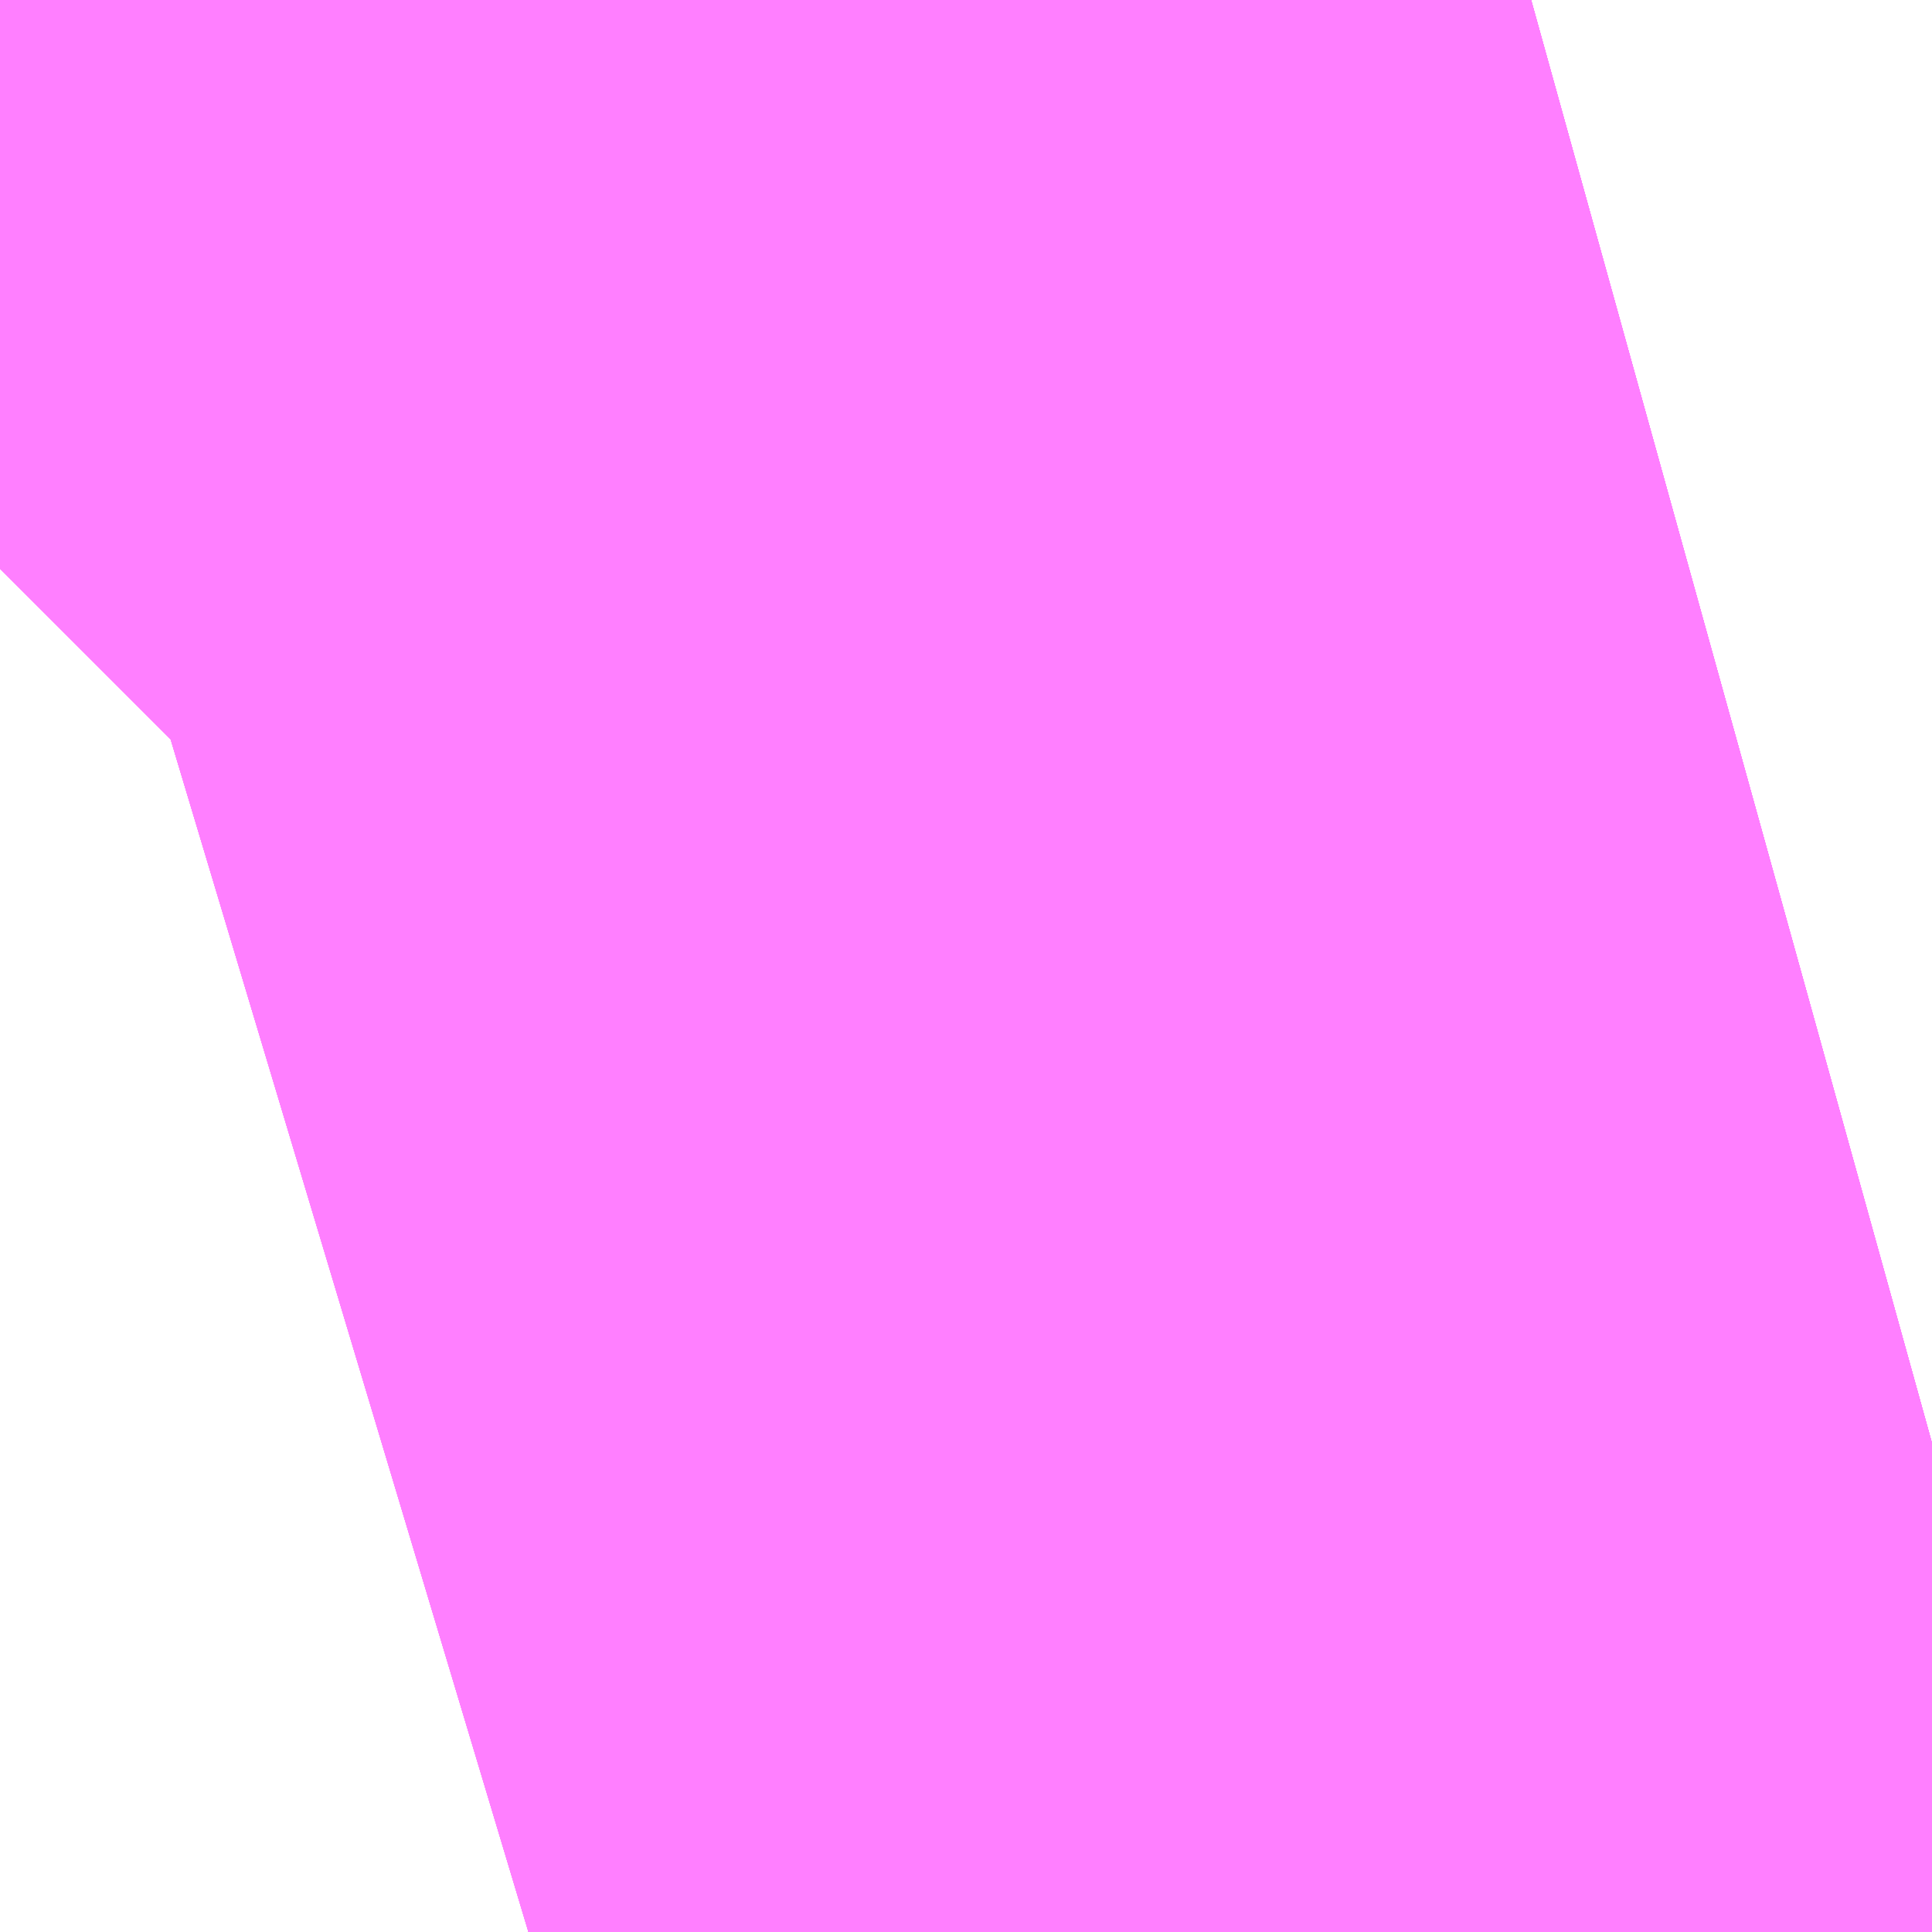<?xml version="1.0" encoding="UTF-8"?>
<svg  xmlns="http://www.w3.org/2000/svg" xmlns:xlink="http://www.w3.org/1999/xlink" xmlns:go="http://purl.org/svgmap/profile" property="N07_001,N07_002,N07_003,N07_004,N07_005,N07_006,N07_007" viewBox="13981.407 -3564.514 0.034 0.034" go:dataArea="13981.407165527344 -3564.51416015625 0.034332275390625 0.034332275390625" >
<globalCoordinateSystem srsName="http://purl.org/crs/84" transform="matrix(100.0,0.0,0.0,-100.0,0.0,0.0)" />
<defs>
 <g id="p0" >
  <circle cx="0.0" cy="0.0" r="3" stroke="green" stroke-width="0.75" vector-effect="non-scaling-stroke" />
 </g>
</defs>
<g fill="none" fill-rule="evenodd" stroke="#FF00FF" stroke-width="0.75" opacity="0.5" vector-effect="non-scaling-stroke" stroke-linejoin="bevel" >
<path content="1,JRバス関東（株）,はさき号,4.0,4.0,4.0," xlink:title="1" d="M13981.442,-3564.485L13981.433,-3564.482L13981.431,-3564.482L13981.43,-3564.481L13981.428,-3564.481L13981.424,-3564.48"/>
<path content="1,JRバス関東（株）,ドリーム高松号/松山号/徳島号/高知号,4.0,4.0,4.0," xlink:title="1" d="M13981.442,-3564.485L13981.433,-3564.482L13981.431,-3564.482L13981.43,-3564.481L13981.428,-3564.481L13981.424,-3564.48"/>
<path content="1,JRバス関東（株）,新宿～東京ディズニーリゾート,4.0,4.0,4.0," xlink:title="1" d="M13981.442,-3564.485L13981.433,-3564.482L13981.431,-3564.482L13981.43,-3564.481L13981.428,-3564.481L13981.424,-3564.48"/>
<path content="1,JRバス関東（株）,東京～富里・多古・八日市場駅・匝瑳市役所,9.0,9.0,9.0," xlink:title="1" d="M13981.424,-3564.48L13981.428,-3564.481L13981.43,-3564.481L13981.431,-3564.482L13981.433,-3564.482L13981.442,-3564.485"/>
<path content="1,JRバス関東（株）,東京～水郷潮来・鹿島神宮,29.0,9.0,29.0," xlink:title="1" d="M13981.424,-3564.48L13981.428,-3564.481L13981.43,-3564.481L13981.431,-3564.482L13981.433,-3564.482L13981.442,-3564.485"/>
<path content="1,JR四国バス（株）,ドリーム徳島号　阿南・徳島⇔新宿・東京・新木場,1.0,1.0,1.0," xlink:title="1" d="M13981.417,-3564.514L13981.407,-3564.511"/>
<path content="1,JR四国バス（株）,ドリーム高松・松山号　松山・高松⇔東京・東京ディズニーランド,1.0,1.0,1.0," xlink:title="1" d="M13981.442,-3564.485L13981.424,-3564.48"/>
<path content="1,JR四国バス（株）,ドリーム高松号　観音寺・高松⇔新宿・東京・新木場,1.0,1.0,1.0," xlink:title="1" d="M13981.417,-3564.514L13981.407,-3564.511"/>
<path content="1,JR四国バス（株）,ドリーム高知号　高知・徳島⇔東京・新木場,1.0,1.0,1.0," xlink:title="1" d="M13981.417,-3564.514L13981.407,-3564.511"/>
<path content="1,JR東海バス（株）,ファンタジア号,1.0,1.0,1.0," xlink:title="1" d="M13981.424,-3564.48L13981.442,-3564.485"/>
<path content="1,しずてつジャストライン（株）,静岡成田空港線,1.0,1.0,1.0," xlink:title="1" d="M13981.424,-3564.48L13981.442,-3564.485"/>
<path content="1,ちばシティバス（株）,羽田空港～幕張新都心・稲毛海岸駅・千葉中央駅,6.5,6.5,6.5," xlink:title="1" d="M13981.424,-3564.48L13981.428,-3564.481L13981.43,-3564.481L13981.431,-3564.482L13981.433,-3564.482L13981.442,-3564.485"/>
<path content="1,ちばフラワーバス（株）,シーサイドライナー,19.0,18.0,18.0," xlink:title="1" d="M13981.442,-3564.485L13981.433,-3564.482L13981.431,-3564.482L13981.43,-3564.481L13981.428,-3564.481L13981.424,-3564.48"/>
<path content="1,エムケイ（株）,MKナイトシャトル　京都・大阪⇔東京便,1.0,1.0,1.0," xlink:title="1" d="M13981.442,-3564.485L13981.424,-3564.48"/>
<path content="1,一畑バス（株）,東京～松江・出雲線,1.0,1.0,1.0," xlink:title="1" d="M13981.424,-3564.48L13981.442,-3564.485"/>
<path content="1,京成バス（株）,ファンタジアなごや号,0.5,0.5,0.5," xlink:title="1" d="M13981.424,-3564.48L13981.428,-3564.481L13981.43,-3564.481L13981.431,-3564.482L13981.433,-3564.482L13981.442,-3564.485"/>
<path content="1,京成バス（株）,千葉北IC周辺地区～東京駅・潮見駅,10.5,8.0,8.0," xlink:title="1" d="M13981.424,-3564.48L13981.428,-3564.481L13981.43,-3564.481L13981.431,-3564.482L13981.433,-3564.482L13981.442,-3564.485"/>
<path content="1,京成バス（株）,奈良～上野・東京ディズニーリゾート,0.5,0.5,0.5," xlink:title="1" d="M13981.442,-3564.485L13981.433,-3564.482L13981.431,-3564.482L13981.43,-3564.481L13981.428,-3564.481L13981.424,-3564.48"/>
<path content="1,京成バス（株）,成田空港～さいたま新都心・大宮駅,3.5,3.5,3.5," xlink:title="1" d="M13981.442,-3564.485L13981.433,-3564.482L13981.431,-3564.482L13981.43,-3564.481L13981.428,-3564.481L13981.424,-3564.48"/>
<path content="1,京成バス（株）,成田空港～たまプラーザ駅・新百合ヶ丘駅,8.0,8.0,8.0," xlink:title="1" d="M13981.424,-3564.48L13981.428,-3564.481L13981.43,-3564.481L13981.431,-3564.482L13981.433,-3564.482L13981.442,-3564.485"/>
<path content="1,京成バス（株）,成田空港～中山駅・センター南駅,4.0,4.0,4.0," xlink:title="1" d="M13981.424,-3564.48L13981.428,-3564.481L13981.43,-3564.481L13981.431,-3564.482L13981.433,-3564.482L13981.442,-3564.485"/>
<path content="1,京成バス（株）,成田空港～吉祥寺駅,4.0,4.0,4.0," xlink:title="1" d="M13981.424,-3564.48L13981.428,-3564.481L13981.43,-3564.481L13981.431,-3564.482L13981.433,-3564.482L13981.442,-3564.485"/>
<path content="1,京成バス（株）,成田空港～和光市駅・大泉学園駅,2.5,2.5,2.5," xlink:title="1" d="M13981.424,-3564.48L13981.428,-3564.481L13981.43,-3564.481L13981.431,-3564.482L13981.433,-3564.482L13981.442,-3564.485"/>
<path content="1,京成バス（株）,成田空港～新富士駅・沼津駅,2.0,2.0,2.0," xlink:title="1" d="M13981.424,-3564.48L13981.428,-3564.481L13981.43,-3564.481L13981.431,-3564.482L13981.433,-3564.482L13981.442,-3564.485"/>
<path content="1,京成バス（株）,成田空港～本厚木駅・平塚（田村車庫）,3.5,3.5,3.5," xlink:title="1" d="M13981.424,-3564.48L13981.428,-3564.481L13981.43,-3564.481L13981.431,-3564.482L13981.433,-3564.482L13981.442,-3564.485"/>
<path content="1,京成バス（株）,成田空港～東所沢駅・所沢駅,4.0,4.0,4.0," xlink:title="1" d="M13981.442,-3564.485L13981.433,-3564.482L13981.431,-3564.482L13981.43,-3564.481L13981.428,-3564.481L13981.424,-3564.48"/>
<path content="1,京成バス（株）,成田空港～横浜シティ・エア・ターミナル・みなとみらい地区,9.5,9.5,9.5," xlink:title="1" d="M13981.424,-3564.48L13981.428,-3564.481L13981.43,-3564.481L13981.431,-3564.482L13981.433,-3564.482L13981.442,-3564.485"/>
<path content="1,京成バス（株）,成田空港～相模大野駅・町田駅・橋本駅,8.0,8.0,8.0," xlink:title="1" d="M13981.424,-3564.48L13981.428,-3564.481L13981.43,-3564.481L13981.431,-3564.482L13981.433,-3564.482L13981.442,-3564.485"/>
<path content="1,京成バス（株）,成田空港～藤沢駅・辻堂駅・茅ヶ崎駅,3.0,3.0,3.0," xlink:title="1" d="M13981.424,-3564.48L13981.428,-3564.481L13981.43,-3564.481L13981.431,-3564.482L13981.433,-3564.482L13981.442,-3564.485"/>
<path content="1,京成バス（株）,新橋駅・東京駅～千葉駅,1.0,0.0,0.0," xlink:title="1" d="M13981.442,-3564.485L13981.433,-3564.482L13981.431,-3564.482L13981.43,-3564.481L13981.428,-3564.481L13981.424,-3564.48"/>
<path content="1,京成バス（株）,新橋駅・東京駅～新浦安地区,2.0,0.0,0.0," xlink:title="1" d="M13981.424,-3564.48L13981.428,-3564.481L13981.43,-3564.481L13981.431,-3564.482L13981.433,-3564.482L13981.442,-3564.485"/>
<path content="1,京成バス（株）,新浦安地区・東京ディズニーリゾート～東京駅・秋葉原,9.5,5.0,5.0," xlink:title="1" d="M13981.442,-3564.485L13981.433,-3564.482L13981.431,-3564.482L13981.43,-3564.481L13981.428,-3564.481L13981.424,-3564.48"/>
<path content="1,京成バス（株）,東京ディズニーリゾート・舞浜リゾート～羽田空港,11.0,11.0,11.0," xlink:title="1" d="M13981.424,-3564.48L13981.428,-3564.481L13981.43,-3564.481L13981.431,-3564.482L13981.433,-3564.482L13981.442,-3564.485"/>
<path content="1,京成バス（株）,東京ディズニーリゾート～たまプラーザ駅,5.0,5.0,5.0," xlink:title="1" d="M13981.424,-3564.48L13981.428,-3564.481L13981.43,-3564.481L13981.431,-3564.482L13981.433,-3564.482L13981.442,-3564.485"/>
<path content="1,京成バス（株）,東京ディズニーリゾート～新宿駅新南口,3.0,3.0,3.0," xlink:title="1" d="M13981.442,-3564.485L13981.433,-3564.482L13981.431,-3564.482L13981.43,-3564.481L13981.428,-3564.481L13981.424,-3564.48"/>
<path content="1,京成バス（株）,東京ディズニーリゾート～横浜駅東口,13.0,13.0,13.0," xlink:title="1" d="M13981.424,-3564.48L13981.428,-3564.481L13981.43,-3564.481L13981.431,-3564.482L13981.433,-3564.482L13981.442,-3564.485"/>
<path content="1,京成バス（株）,東京ディズニーリゾート～蒲田駅・川崎駅,2.5,2.5,2.5," xlink:title="1" d="M13981.424,-3564.48L13981.428,-3564.481L13981.43,-3564.481L13981.431,-3564.482L13981.433,-3564.482L13981.442,-3564.485"/>
<path content="1,京成バス（株）,東京駅～鹿島セントラルホテル・鹿島神宮駅,28.0,30.0,30.0," xlink:title="1" d="M13981.424,-3564.48L13981.428,-3564.481L13981.43,-3564.481L13981.431,-3564.482L13981.433,-3564.482L13981.442,-3564.485"/>
<path content="1,京成バス（株）,東雲車庫・東京駅～千城台・八街・成東,8.0,6.5,6.5," xlink:title="1" d="M13981.442,-3564.485L13981.433,-3564.482L13981.431,-3564.482L13981.43,-3564.481L13981.428,-3564.481L13981.424,-3564.48"/>
<path content="1,京成バス（株）,東雲車庫・東京～志津・臼井・ユーカリが丘,3.0,2.5,2.5," xlink:title="1" d="M13981.424,-3564.48L13981.428,-3564.481L13981.43,-3564.481L13981.431,-3564.482L13981.433,-3564.482L13981.442,-3564.485"/>
<path content="1,京成バス（株）,津田沼・西船橋・新浦安～富士急ハイランド・河口湖線,0.4,0.4,0.4," xlink:title="1" d="M13981.424,-3564.48L13981.428,-3564.481L13981.43,-3564.481L13981.431,-3564.482L13981.433,-3564.482L13981.442,-3564.485"/>
<path content="1,京成バス（株）,浜松町・東京駅～銚子・犬吠崎京成ホテル,10.0,11.0,11.0," xlink:title="1" d="M13981.424,-3564.48L13981.428,-3564.481L13981.43,-3564.481L13981.431,-3564.482L13981.433,-3564.482L13981.442,-3564.485"/>
<path content="1,京成バス（株）,白子・茂原駅・大網駅・～東京駅・潮見駅,2.5,2.5,2.5," xlink:title="1" d="M13981.442,-3564.485L13981.433,-3564.482L13981.431,-3564.482L13981.43,-3564.481L13981.428,-3564.481L13981.424,-3564.48"/>
<path content="1,京成バス（株）,神戸・大阪～東京ディズニーリゾート・海浜幕張・千葉中央駅,0.5,0.5,0.5," xlink:title="1" d="M13981.442,-3564.485L13981.433,-3564.482L13981.431,-3564.482L13981.43,-3564.481L13981.428,-3564.481L13981.424,-3564.48"/>
<path content="1,京成バス（株）,羽田空港～市川駅・富浜（妙典駅）・行徳駅,5.5,5.5,5.5," xlink:title="1" d="M13981.424,-3564.48L13981.428,-3564.481L13981.43,-3564.481L13981.431,-3564.482L13981.433,-3564.482L13981.442,-3564.485"/>
<path content="1,京成バス（株）,羽田空港～幕張新都心・稲毛海岸駅・千葉中央駅,7.5,7.5,7.5," xlink:title="1" d="M13981.424,-3564.48L13981.428,-3564.481L13981.43,-3564.481L13981.431,-3564.482L13981.433,-3564.482L13981.442,-3564.485"/>
<path content="1,京成バス（株）,羽田空港～津田沼駅,12.0,12.0,12.0," xlink:title="1" d="M13981.424,-3564.48L13981.428,-3564.481L13981.43,-3564.481L13981.431,-3564.482L13981.433,-3564.482L13981.442,-3564.485"/>
<path content="1,京成バス（株）,羽田空港～葛西駅・一之江駅・小岩駅,23.0,23.0,23.0," xlink:title="1" d="M13981.424,-3564.48L13981.428,-3564.481L13981.43,-3564.481L13981.431,-3564.482L13981.433,-3564.482L13981.442,-3564.485"/>
<path content="1,京成バス（株）,羽田空港～西船橋駅・船橋駅,7.5,7.5,7.5," xlink:title="1" d="M13981.424,-3564.48L13981.428,-3564.481L13981.43,-3564.481L13981.431,-3564.482L13981.433,-3564.482L13981.442,-3564.485"/>
<path content="1,京浜急行バス（株）,川崎駅・蒲田駅～東京ディズニーリゾート（TDR）線,2.5,2.5,2.5," xlink:title="1" d="M13981.424,-3564.48L13981.428,-3564.481L13981.43,-3564.481L13981.431,-3564.482L13981.433,-3564.482L13981.442,-3564.485"/>
<path content="1,京浜急行バス（株）,幕張新都心・千葉中央駅～羽田空港線,14.0,14.0,14.0," xlink:title="1" d="M13981.424,-3564.48L13981.428,-3564.481L13981.43,-3564.481L13981.431,-3564.482L13981.433,-3564.482L13981.442,-3564.485"/>
<path content="1,京浜急行バス（株）,新横浜駅（ホテルアソシア新横浜）・新横浜プリンスホテル～成田空港線,10.0,10.0,10.0," xlink:title="1" d="M13981.424,-3564.48L13981.428,-3564.481L13981.43,-3564.481L13981.431,-3564.482L13981.433,-3564.482L13981.442,-3564.485"/>
<path content="1,京浜急行バス（株）,東京ディズニーリゾート（TDR）～羽田空港線,11.0,11.0,11.0," xlink:title="1" d="M13981.424,-3564.48L13981.428,-3564.481L13981.43,-3564.481L13981.431,-3564.482L13981.433,-3564.482L13981.442,-3564.485"/>
<path content="1,京浜急行バス（株）,柏駅～羽田空港線,4.5,4.5,4.5," xlink:title="1" d="M13981.424,-3564.48L13981.428,-3564.481L13981.43,-3564.481L13981.431,-3564.482L13981.433,-3564.482L13981.442,-3564.485"/>
<path content="1,京浜急行バス（株）,横浜駅（YCAT）～成田空港線,24.0,24.0,24.0," xlink:title="1" d="M13981.424,-3564.48L13981.428,-3564.481L13981.43,-3564.481L13981.431,-3564.482L13981.433,-3564.482L13981.442,-3564.485"/>
<path content="1,京浜急行バス（株）,横浜駅（東口バスターミナル）～東京ディズニーリゾート線,13.0,13.0,13.0," xlink:title="1" d="M13981.424,-3564.48L13981.428,-3564.481L13981.43,-3564.481L13981.431,-3564.482L13981.433,-3564.482L13981.442,-3564.485"/>
<path content="1,京浜急行バス（株）,水戸駅・日立駅～羽田空港線,1.0,1.0,1.0," xlink:title="1" d="M13981.424,-3564.48L13981.428,-3564.481L13981.43,-3564.481L13981.431,-3564.482L13981.433,-3564.482L13981.442,-3564.485"/>
<path content="1,京浜急行バス（株）,草加駅・新越谷駅～羽田空港線,8.0,8.0,8.0," xlink:title="1" d="M13981.424,-3564.48L13981.428,-3564.481L13981.43,-3564.481L13981.431,-3564.482L13981.433,-3564.482L13981.442,-3564.485"/>
<path content="1,京浜急行バス（株）,西船橋駅・船橋駅～羽田空港線,7.5,7.5,7.5," xlink:title="1" d="M13981.424,-3564.48L13981.428,-3564.481L13981.43,-3564.481L13981.431,-3564.482L13981.433,-3564.482L13981.442,-3564.485"/>
<path content="1,京浜急行バス（株）,鹿島神宮駅～羽田空港線,3.0,3.0,3.0," xlink:title="1" d="M13981.424,-3564.48L13981.428,-3564.481L13981.43,-3564.481L13981.431,-3564.482L13981.433,-3564.482L13981.442,-3564.485"/>
<path content="1,京王バス南（株）,成田空港～南大沢線,4.0,4.0,4.0," xlink:title="1" d="M13981.424,-3564.48L13981.428,-3564.481L13981.43,-3564.481L13981.431,-3564.482L13981.433,-3564.482L13981.442,-3564.485"/>
<path content="1,京王バス南（株）,成田空港～調布駅北口線,4.0,4.0,4.0," xlink:title="1" d="M13981.424,-3564.48L13981.428,-3564.481L13981.43,-3564.481L13981.431,-3564.482L13981.433,-3564.482L13981.442,-3564.485"/>
<path content="1,京福バス（株）,東京線,3.0,3.0,3.0," xlink:title="1" d="M13981.417,-3564.514L13981.407,-3564.511"/>
<path content="1,千葉交通,ONライナー,4.0,4.0,4.0," xlink:title="1" d="M13981.424,-3564.48L13981.428,-3564.481L13981.43,-3564.481L13981.431,-3564.482L13981.433,-3564.482L13981.442,-3564.485"/>
<path content="1,千葉交通,アザレア号,7.0,7.0,7.0," xlink:title="1" d="M13981.424,-3564.48L13981.428,-3564.481L13981.43,-3564.481L13981.431,-3564.482L13981.433,-3564.482L13981.442,-3564.485"/>
<path content="1,千葉交通,八日市場～東京線,7.0,7.0,7.0," xlink:title="1" d="M13981.424,-3564.48L13981.428,-3564.481L13981.43,-3564.481L13981.431,-3564.482L13981.433,-3564.482L13981.442,-3564.485"/>
<path content="1,千葉交通,大阪なんば・京都駅～成田・銚子線,1.0,1.0,1.0," xlink:title="1" d="M13981.424,-3564.48L13981.428,-3564.481L13981.43,-3564.481L13981.431,-3564.482L13981.433,-3564.482L13981.442,-3564.485"/>
<path content="1,千葉交通,成田・佐倉～東京駅・浜松町線,0.0,0.5,0.5," xlink:title="1" d="M13981.442,-3564.485L13981.433,-3564.482L13981.431,-3564.482L13981.43,-3564.481L13981.428,-3564.481L13981.424,-3564.48"/>
<path content="1,千葉交通,竜王・甲府・石和・一宮・勝沼～成田空港,3.0,3.0,3.0," xlink:title="1" d="M13981.424,-3564.48L13981.428,-3564.481L13981.43,-3564.481L13981.431,-3564.482L13981.433,-3564.482L13981.442,-3564.485"/>
<path content="1,千葉交通,銚子～東京駅・浜松町線,32.0,31.0,31.0," xlink:title="1" d="M13981.442,-3564.485L13981.433,-3564.482L13981.431,-3564.482L13981.43,-3564.481L13981.428,-3564.481L13981.424,-3564.48"/>
<path content="1,千葉内陸バス,東京線　み春野ルート,0.5,0.0,0.0," xlink:title="1" d="M13981.424,-3564.48L13981.428,-3564.481L13981.43,-3564.481L13981.431,-3564.482L13981.433,-3564.482L13981.442,-3564.485"/>
<path content="1,千葉内陸バス,東京線　国立民俗博物館・川村記念美術館ルート,1.0,1.0,1.0," xlink:title="1" d="M13981.424,-3564.48L13981.428,-3564.481L13981.43,-3564.481L13981.431,-3564.482L13981.433,-3564.482L13981.442,-3564.485"/>
<path content="1,千葉内陸バス,東京線　臼井・千代田ルート,2.5,2.5,2.5," xlink:title="1" d="M13981.424,-3564.48L13981.428,-3564.481L13981.43,-3564.481L13981.431,-3564.482L13981.433,-3564.482L13981.442,-3564.485"/>
<path content="1,千葉内陸バス,羽田線,6.0,6.0,6.0," xlink:title="1" d="M13981.424,-3564.48L13981.428,-3564.481L13981.43,-3564.481L13981.431,-3564.482L13981.433,-3564.482L13981.442,-3564.485"/>
<path content="1,南海バス（株）,和歌山・和泉中央・堺東⇔新宿・東京,1.0,1.0,1.0," xlink:title="1" d="M13981.417,-3564.514L13981.407,-3564.511"/>
<path content="1,和歌山バス（株）,サウスウエーブ号和歌山・堺⇔横浜・上野・東京ディズニーリゾート・海浜幕張,1.0,1.0,1.0," xlink:title="1" d="M13981.424,-3564.48L13981.442,-3564.485"/>
<path content="1,国際十王交通（株）,成田空港線,2.0,2.0,2.0," xlink:title="1" d="M13981.442,-3564.485L13981.433,-3564.482L13981.431,-3564.482L13981.43,-3564.481L13981.428,-3564.481L13981.424,-3564.48"/>
<path content="1,富士急湘南バス（株）,小田原～成田空港線,3.0,3.0,3.0," xlink:title="1" d="M13981.442,-3564.485L13981.433,-3564.482L13981.431,-3564.482L13981.43,-3564.481L13981.428,-3564.481L13981.424,-3564.48"/>
<path content="1,富士急行（株）,小田原～成田空港線,3.0,3.0,3.0," xlink:title="1" d="M13981.424,-3564.48L13981.428,-3564.481L13981.43,-3564.481L13981.431,-3564.482L13981.433,-3564.482L13981.442,-3564.485"/>
<path content="1,富士急行（株）,新富士・沼津・御殿場～成田空港線,2.0,2.0,2.0," xlink:title="1" d="M13981.424,-3564.48L13981.428,-3564.481L13981.43,-3564.481L13981.431,-3564.482L13981.433,-3564.482L13981.442,-3564.485"/>
<path content="1,富士急行（株）,河口湖～津田沼・西船橋・新浦安線,0.3,0.3,0.3," xlink:title="1" d="M13981.424,-3564.48L13981.428,-3564.481L13981.43,-3564.481L13981.431,-3564.482L13981.433,-3564.482L13981.442,-3564.485"/>
<path content="1,富士急静岡バス（株）,新富士・沼津・御殿場～成田空港線,2.0,2.0,2.0," xlink:title="1" d="M13981.424,-3564.48L13981.442,-3564.485"/>
<path content="1,小湊鉄道,五井～新宿,7.0,7.0,7.0," xlink:title="1" d="M13981.442,-3564.485L13981.433,-3564.482L13981.431,-3564.482L13981.43,-3564.481L13981.428,-3564.481L13981.424,-3564.48"/>
<path content="1,小湊鉄道,白子・茂原～東京線,6.0,6.0,6.0," xlink:title="1" d="M13981.442,-3564.485L13981.433,-3564.482L13981.431,-3564.482L13981.43,-3564.481L13981.428,-3564.481L13981.424,-3564.48"/>
<path content="1,小田急バス（株）,吉祥寺駅～成田空港線,3.5,3.5,3.5," xlink:title="1" d="M13981.424,-3564.48L13981.428,-3564.481L13981.43,-3564.481L13981.431,-3564.482L13981.433,-3564.482L13981.442,-3564.485"/>
<path content="1,小田急バス（株）,新宿～五井線,3.5,3.0,3.0," xlink:title="1" d="M13981.442,-3564.485L13981.433,-3564.482L13981.431,-3564.482L13981.43,-3564.481L13981.428,-3564.481L13981.424,-3564.48"/>
<path content="1,小田急バス（株）,新百合ヶ丘駅～たまプラーザ駅～成田空港線,8.0,8.0,8.0," xlink:title="1" d="M13981.424,-3564.48L13981.428,-3564.481L13981.43,-3564.481L13981.431,-3564.482L13981.433,-3564.482L13981.442,-3564.485"/>
<path content="1,山梨交通（株）,竜王・甲府～成田空港線,3.0,3.0,3.0," xlink:title="1" d="M13981.424,-3564.48L13981.428,-3564.481L13981.43,-3564.481L13981.431,-3564.482L13981.433,-3564.482L13981.442,-3564.485"/>
<path content="1,川崎鶴見臨港バス,新横浜成田空港線,10.0,10.0,10.0," xlink:title="1" d="M13981.424,-3564.48L13981.428,-3564.481L13981.43,-3564.481L13981.431,-3564.482L13981.433,-3564.482L13981.442,-3564.485"/>
<path content="1,川越観光自動車,高速バス成田線,4.0,4.0,4.0," xlink:title="1" d="M13981.442,-3564.485L13981.433,-3564.482L13981.431,-3564.482L13981.43,-3564.481L13981.428,-3564.481L13981.424,-3564.48"/>
<path content="1,成田空港交通,和歌山線,1.0,1.0,1.0," xlink:title="1" d="M13981.442,-3564.485L13981.433,-3564.482L13981.431,-3564.482L13981.43,-3564.481L13981.428,-3564.481L13981.424,-3564.48"/>
<path content="1,成田空港交通,立川線,3.0,3.0,3.0," xlink:title="1" d="M13981.424,-3564.48L13981.428,-3564.481L13981.43,-3564.481L13981.431,-3564.482L13981.433,-3564.482L13981.442,-3564.485"/>
<path content="1,日立電鉄交通サービス（株）,日立駅中央口～羽田国際線ターミナル,2.0,2.0,2.0," xlink:title="1" d="M13981.424,-3564.48L13981.428,-3564.481L13981.43,-3564.481L13981.431,-3564.482L13981.433,-3564.482L13981.442,-3564.485"/>
<path content="1,東京ベイシティ交通,秋葉原・東京駅～東京ディズニーリゾート・新浦安線,9.5,5.0,5.0," xlink:title="1" d="M13981.442,-3564.485L13981.433,-3564.482L13981.431,-3564.482L13981.43,-3564.481L13981.428,-3564.481L13981.424,-3564.48"/>
<path content="1,東京ベイシティ交通,羽田空港～新浦安地区線,8.5,8.5,8.5," xlink:title="1" d="M13981.424,-3564.48L13981.428,-3564.481L13981.43,-3564.481L13981.431,-3564.482L13981.433,-3564.482L13981.442,-3564.485"/>
<path content="1,東京ベイシティ交通,羽田空港～東京ディズニーリゾート線,11.0,11.0,11.0," xlink:title="1" d="M13981.424,-3564.48L13981.428,-3564.481L13981.43,-3564.481L13981.431,-3564.482L13981.433,-3564.482L13981.442,-3564.485"/>
<path content="1,東京空港交通（株）,JR津田沼駅・京成津田沼駅～羽田空港線,10.5,10.5,10.5," xlink:title="1" d="M13981.424,-3564.48L13981.428,-3564.481L13981.43,-3564.481L13981.431,-3564.482L13981.433,-3564.482L13981.442,-3564.485"/>
<path content="1,東京空港交通（株）,ふじみ野・新座・志木・朝霞台エリア～成田空港線,3.0,3.0,3.0," xlink:title="1" d="M13981.424,-3564.48L13981.428,-3564.481L13981.43,-3564.481L13981.431,-3564.482L13981.433,-3564.482L13981.442,-3564.485"/>
<path content="1,東京空港交通（株）,みなとみらいエリア～成田空港線,4.0,4.0,4.0," xlink:title="1" d="M13981.424,-3564.48L13981.428,-3564.481L13981.43,-3564.481L13981.431,-3564.482L13981.433,-3564.482L13981.442,-3564.485"/>
<path content="1,東京空港交通（株）,亀有駅・小岩駅・一之江駅・葛西駅～羽田空港線,22.0,22.0,22.0," xlink:title="1" d="M13981.442,-3564.485L13981.433,-3564.482L13981.431,-3564.482L13981.43,-3564.481L13981.428,-3564.481L13981.424,-3564.48"/>
<path content="1,東京空港交通（株）,八王子エリア～成田空港線,3.5,3.5,3.5," xlink:title="1" d="M13981.424,-3564.48L13981.428,-3564.481L13981.43,-3564.481L13981.431,-3564.482L13981.433,-3564.482L13981.442,-3564.485"/>
<path content="1,東京空港交通（株）,六本木エリア～成田空港線,14.5,14.5,14.5," xlink:title="1" d="M13981.424,-3564.48L13981.428,-3564.481L13981.43,-3564.481L13981.431,-3564.482L13981.433,-3564.482L13981.442,-3564.485"/>
<path content="1,東京空港交通（株）,千葉エリア～羽田空港線,13.0,13.0,13.0," xlink:title="1" d="M13981.424,-3564.48L13981.428,-3564.481L13981.43,-3564.481L13981.431,-3564.482L13981.433,-3564.482L13981.442,-3564.485"/>
<path content="1,東京空港交通（株）,南大沢駅・京王多摩センター駅・聖蹟桜ヶ丘駅～成田空港線,4.0,4.0,4.0," xlink:title="1" d="M13981.424,-3564.48L13981.428,-3564.481L13981.43,-3564.481L13981.431,-3564.482L13981.433,-3564.482L13981.442,-3564.485"/>
<path content="1,東京空港交通（株）,吉祥寺駅～成田空港線,2.0,2.0,2.0," xlink:title="1" d="M13981.424,-3564.48L13981.428,-3564.481L13981.43,-3564.481L13981.431,-3564.482L13981.433,-3564.482L13981.442,-3564.485"/>
<path content="1,東京空港交通（株）,四街道・稲毛エリア～羽田空港線,6.0,6.0,6.0," xlink:title="1" d="M13981.424,-3564.48L13981.428,-3564.481L13981.43,-3564.481L13981.431,-3564.482L13981.433,-3564.482L13981.442,-3564.485"/>
<path content="1,東京空港交通（株）,大網・千葉市東南部エリア～羽田空港線,6.5,6.5,6.5," xlink:title="1" d="M13981.424,-3564.48L13981.428,-3564.481L13981.43,-3564.481L13981.431,-3564.482L13981.433,-3564.482L13981.442,-3564.485"/>
<path content="1,東京空港交通（株）,市川・行徳エリア～羽田空港線,4.0,4.0,4.0," xlink:title="1" d="M13981.424,-3564.48L13981.428,-3564.481L13981.43,-3564.481L13981.431,-3564.482L13981.433,-3564.482L13981.442,-3564.485"/>
<path content="1,東京空港交通（株）,恵比寿・品川エリア～成田空港線,41.0,41.0,41.0," xlink:title="1" d="M13981.424,-3564.48L13981.428,-3564.481L13981.43,-3564.481L13981.431,-3564.482L13981.433,-3564.482L13981.442,-3564.485"/>
<path content="1,東京空港交通（株）,新宿エリア～成田空港線,49.0,49.0,49.0," xlink:title="1" d="M13981.442,-3564.485L13981.433,-3564.482L13981.431,-3564.482L13981.43,-3564.481L13981.428,-3564.481L13981.424,-3564.48"/>
<path content="1,東京空港交通（株）,新宿駅西口～　新浦安・行徳・千葉地区,1.0,1.0,1.0," xlink:title="1" d="M13981.442,-3564.485L13981.433,-3564.482L13981.431,-3564.482L13981.43,-3564.481L13981.428,-3564.481L13981.424,-3564.48"/>
<path content="1,東京空港交通（株）,新横浜エリア～成田空港線,5.0,5.0,5.0," xlink:title="1" d="M13981.424,-3564.48L13981.428,-3564.481L13981.43,-3564.481L13981.431,-3564.482L13981.433,-3564.482L13981.442,-3564.485"/>
<path content="1,東京空港交通（株）,新浦安エリア～羽田空港線,8.0,8.0,8.0," xlink:title="1" d="M13981.424,-3564.48L13981.428,-3564.481L13981.43,-3564.481L13981.431,-3564.482L13981.433,-3564.482L13981.442,-3564.485"/>
<path content="1,東京空港交通（株）,日比谷エリア～成田空港線,14.5,14.5,14.5," xlink:title="1" d="M13981.424,-3564.48L13981.428,-3564.481L13981.43,-3564.481L13981.431,-3564.482L13981.433,-3564.482L13981.442,-3564.485"/>
<path content="1,東京空港交通（株）,日立・水戸エリア～羽田空港線,1.0,1.0,1.0," xlink:title="1" d="M13981.424,-3564.48L13981.428,-3564.481L13981.43,-3564.481L13981.431,-3564.482L13981.433,-3564.482L13981.442,-3564.485"/>
<path content="1,東京空港交通（株）,東京シティ・エアターミナル～成田空港,69.5,69.5,69.5," xlink:title="1" d="M13981.442,-3564.485L13981.433,-3564.482L13981.431,-3564.482L13981.43,-3564.481L13981.428,-3564.481L13981.424,-3564.48"/>
<path content="1,東京空港交通（株）,東京ディズニーリゾートエリア～羽田空港線,19.0,19.0,19.0," xlink:title="1" d="M13981.424,-3564.48L13981.428,-3564.481L13981.43,-3564.481L13981.431,-3564.482L13981.433,-3564.482L13981.442,-3564.485"/>
<path content="1,東京空港交通（株）,東京駅・日本橋エリア～成田空港線,30.0,30.0,30.0," xlink:title="1" d="M13981.424,-3564.48L13981.428,-3564.481L13981.43,-3564.481L13981.431,-3564.482L13981.433,-3564.482L13981.442,-3564.485"/>
<path content="1,東京空港交通（株）,横浜シティエアターミナル～成田空港線,24.0,24.0,24.0," xlink:title="1" d="M13981.424,-3564.48L13981.428,-3564.481L13981.43,-3564.481L13981.431,-3564.482L13981.433,-3564.482L13981.442,-3564.485"/>
<path content="1,東京空港交通（株）,池袋エリア～成田空港線,15.0,15.0,15.0," xlink:title="1" d="M13981.424,-3564.48L13981.428,-3564.481L13981.43,-3564.481L13981.431,-3564.482L13981.433,-3564.482L13981.442,-3564.485"/>
<path content="1,東京空港交通（株）,深谷駅・籠原駅・熊谷駅・森林公園駅～成田空港線,1.0,1.0,1.0," xlink:title="1" d="M13981.424,-3564.48L13981.428,-3564.481L13981.43,-3564.481L13981.431,-3564.482L13981.433,-3564.482L13981.442,-3564.485"/>
<path content="1,東京空港交通（株）,渋谷エリア～成田空港線,11.0,11.0,11.0," xlink:title="1" d="M13981.442,-3564.485L13981.433,-3564.482L13981.431,-3564.482L13981.43,-3564.481L13981.428,-3564.481L13981.424,-3564.48"/>
<path content="1,東京空港交通（株）,目白・九段・後楽園エリア～成田空港線,8.5,8.5,8.5," xlink:title="1" d="M13981.424,-3564.48L13981.428,-3564.481L13981.43,-3564.481L13981.431,-3564.482L13981.433,-3564.482L13981.442,-3564.485"/>
<path content="1,東京空港交通（株）,立川エリア～成田空港線,3.0,3.0,3.0," xlink:title="1" d="M13981.424,-3564.48L13981.428,-3564.481L13981.43,-3564.481L13981.431,-3564.482L13981.433,-3564.482L13981.442,-3564.485"/>
<path content="1,東京空港交通（株）,竹芝・お台場・有明エリア～成田空港線,11.0,11.0,11.0," xlink:title="1" d="M13981.424,-3564.48L13981.428,-3564.481L13981.43,-3564.481L13981.431,-3564.482L13981.433,-3564.482L13981.442,-3564.485"/>
<path content="1,東京空港交通（株）,羽田空港～成田空港線,43.5,43.5,43.5," xlink:title="1" d="M13981.424,-3564.48L13981.428,-3564.481L13981.43,-3564.481L13981.431,-3564.482L13981.433,-3564.482L13981.442,-3564.485"/>
<path content="1,東京空港交通（株）,芝エリア～成田空港線,16.0,16.0,16.0," xlink:title="1" d="M13981.424,-3564.48L13981.428,-3564.481L13981.43,-3564.481L13981.431,-3564.482L13981.433,-3564.482L13981.442,-3564.485"/>
<path content="1,東京空港交通（株）,調布駅～成田空港線,4.0,4.0,4.0," xlink:title="1" d="M13981.424,-3564.48L13981.428,-3564.481L13981.43,-3564.481L13981.431,-3564.482L13981.433,-3564.482L13981.442,-3564.485"/>
<path content="1,東京空港交通（株）,赤坂エリア～成田空港線,26.0,26.0,26.0," xlink:title="1" d="M13981.424,-3564.48L13981.428,-3564.481L13981.43,-3564.481L13981.431,-3564.482L13981.433,-3564.482L13981.442,-3564.485"/>
<path content="1,東京空港交通（株）,銀座・汐留エリア～成田空港線,10.5,10.5,10.5," xlink:title="1" d="M13981.424,-3564.48L13981.428,-3564.481L13981.43,-3564.481L13981.431,-3564.482L13981.433,-3564.482L13981.442,-3564.485"/>
<path content="1,東急バス（株）,たまプラーザ駅～成田空港,8.0,8.0,8.0," xlink:title="1" d="M13981.442,-3564.485L13981.433,-3564.482L13981.431,-3564.482L13981.43,-3564.481L13981.428,-3564.481L13981.424,-3564.48"/>
<path content="1,東急バス（株）,たまプラーザ駅～東京ディズニーリゾート,5.0,5.0,5.0," xlink:title="1" d="M13981.442,-3564.485L13981.433,-3564.482L13981.431,-3564.482L13981.43,-3564.481L13981.428,-3564.481L13981.424,-3564.48"/>
<path content="1,東急バス（株）,センター南駅～成田空港,4.0,4.0,4.0," xlink:title="1" d="M13981.424,-3564.48L13981.428,-3564.481L13981.43,-3564.481L13981.431,-3564.482L13981.433,-3564.482L13981.442,-3564.485"/>
<path content="1,東急バス（株）,中山駅～成田空港,4.0,4.0,4.0," xlink:title="1" d="M13981.424,-3564.48L13981.428,-3564.481L13981.43,-3564.481L13981.431,-3564.482L13981.433,-3564.482L13981.442,-3564.485"/>
<path content="1,東急バス（株）,新百合ヶ丘駅～成田空港,8.0,8.0,8.0," xlink:title="1" d="M13981.442,-3564.485L13981.433,-3564.482L13981.431,-3564.482L13981.43,-3564.481L13981.428,-3564.481L13981.424,-3564.48"/>
<path content="1,東武バスウエスト,ONライナー,4.0,4.0,4.0," xlink:title="1" d="M13981.442,-3564.485L13981.433,-3564.482L13981.431,-3564.482L13981.43,-3564.481L13981.428,-3564.481L13981.424,-3564.48"/>
<path content="1,東武バスウエスト,ふじみ野駅・ふじみ野駅・新座車庫・志木駅・朝霞台駅～成田空港,3.0,3.0,3.0," xlink:title="1" d="M13981.442,-3564.485L13981.433,-3564.482L13981.431,-3564.482L13981.43,-3564.481L13981.428,-3564.481L13981.424,-3564.48"/>
<path content="1,東武バスウエスト,坂戸駅南口・川越駅西口～成田空港,2.0,2.0,2.0," xlink:title="1" d="M13981.442,-3564.485L13981.433,-3564.482L13981.431,-3564.482L13981.43,-3564.481L13981.428,-3564.481L13981.424,-3564.48"/>
<path content="1,東武バスウエスト,東京ディズニーリゾート（東京ディズニーランド・東京ディズニーシー）・新浦安～小江戸　川越,2.0,2.0,2.0," xlink:title="1" d="M13981.442,-3564.485L13981.433,-3564.482L13981.431,-3564.482L13981.43,-3564.481L13981.428,-3564.481L13981.424,-3564.48"/>
<path content="1,東武バスセントラル（株）,新越谷駅西口・草加駅東口・八潮駅北口～羽田空港　直行バス,9.0,9.0,9.0," xlink:title="1" d="M13981.424,-3564.48L13981.428,-3564.481L13981.43,-3564.481L13981.431,-3564.482L13981.433,-3564.482L13981.442,-3564.485"/>
<path content="1,東野交通（株）,JR黒磯駅～羽田空港,1.0,1.0,1.0," xlink:title="1" d="M13981.424,-3564.48L13981.428,-3564.481L13981.43,-3564.481L13981.431,-3564.482L13981.433,-3564.482L13981.442,-3564.485"/>
<path content="1,琴平バス（株）,愛媛・高知シャトル,2.0,2.0,2.0," xlink:title="1" d="M13981.442,-3564.485L13981.424,-3564.48"/>
<path content="1,石見交通（株）,いわみEX　東京線,1.0,1.0,1.0," xlink:title="1" d="M13981.424,-3564.48L13981.442,-3564.485"/>
<path content="1,神奈川中央交通（株）,橋本駅・相模大野・町田バスセンター～成田空港,9.0,9.0,9.0," xlink:title="1" d="M13981.424,-3564.48L13981.428,-3564.481L13981.43,-3564.481L13981.431,-3564.482L13981.433,-3564.482L13981.442,-3564.485"/>
<path content="1,神奈川中央交通（株）,田村車庫・本厚木駅～成田空港,4.0,4.0,4.0," xlink:title="1" d="M13981.424,-3564.48L13981.428,-3564.481L13981.43,-3564.481L13981.431,-3564.482L13981.433,-3564.482L13981.442,-3564.485"/>
<path content="1,神奈川中央交通（株）,茅ヶ崎駅・辻堂駅・藤沢駅・戸塚～成田空港,3.0,3.0,3.0," xlink:title="1" d="M13981.424,-3564.48L13981.428,-3564.481L13981.43,-3564.481L13981.431,-3564.482L13981.433,-3564.482L13981.442,-3564.485"/>
<path content="1,福井鉄道（株）,福井⇔東京,3.0,3.0,3.0," xlink:title="1" d="M13981.417,-3564.514L13981.407,-3564.511"/>
<path content="1,茨城交通（株）,日立駅前中央～羽田空港,1.0,1.0,1.0," xlink:title="1" d="M13981.424,-3564.48L13981.428,-3564.481L13981.43,-3564.481L13981.431,-3564.482L13981.433,-3564.482L13981.442,-3564.485"/>
<path content="1,西武バス（株）,大宮成田線,2.0,2.0,2.0," xlink:title="1" d="M13981.442,-3564.485L13981.433,-3564.482L13981.431,-3564.482L13981.43,-3564.481L13981.428,-3564.481L13981.424,-3564.48"/>
<path content="1,西武バス（株）,大泉学園成田線,3.0,3.0,3.0," xlink:title="1" d="M13981.424,-3564.48L13981.428,-3564.481L13981.43,-3564.481L13981.431,-3564.482L13981.433,-3564.482L13981.442,-3564.485"/>
<path content="1,西武バス（株）,所沢成田線,4.0,4.0,4.0," xlink:title="1" d="M13981.424,-3564.48L13981.428,-3564.481L13981.43,-3564.481L13981.431,-3564.482L13981.433,-3564.482L13981.442,-3564.485"/>
<path content="1,関東バス（株）,吉祥寺・成田空港,12.0,12.0,12.0," xlink:title="1" d="M13981.424,-3564.48L13981.428,-3564.481L13981.43,-3564.481L13981.431,-3564.482L13981.433,-3564.482L13981.442,-3564.485"/>
<path content="1,関東鉄道（株）,カシマサッカースタジアム～鹿島神宮駅～鹿島セントラルホテル～東京駅線,29.0,29.0,29.0," xlink:title="1" d="M13981.424,-3564.48L13981.428,-3564.481L13981.43,-3564.481L13981.431,-3564.482L13981.433,-3564.482L13981.442,-3564.485"/>
<path content="1,関東鉄道（株）,波崎～東京駅,4.0,4.0,4.0," xlink:title="1" d="M13981.424,-3564.48L13981.428,-3564.481L13981.43,-3564.481L13981.431,-3564.482L13981.433,-3564.482L13981.442,-3564.485"/>
<path content="1,関東鉄道（株）,鹿島神宮駅～東京テレポート,4.0,4.0,4.0," xlink:title="1" d="M13981.424,-3564.48L13981.428,-3564.481L13981.43,-3564.481L13981.431,-3564.482L13981.433,-3564.482L13981.442,-3564.485"/>
<path content="1,関東鉄道（株）,鹿島神宮駅～羽田空港国際線,3.0,3.0,3.0," xlink:title="1" d="M13981.424,-3564.48L13981.428,-3564.481L13981.43,-3564.481L13981.431,-3564.482L13981.433,-3564.482L13981.442,-3564.485"/>
<path content="1,関越交通（株）,アザレア号,14.0,14.0,14.0," xlink:title="1" d="M13981.442,-3564.485L13981.433,-3564.482L13981.431,-3564.482L13981.43,-3564.481L13981.428,-3564.481L13981.424,-3564.48"/>
<path content="1,関鉄グリーンバス（株）,800-1,6.0,6.0,6.0," xlink:title="1" d="M13981.424,-3564.48L13981.428,-3564.481L13981.43,-3564.481L13981.431,-3564.482L13981.433,-3564.482L13981.442,-3564.485"/>
<path content="1,阪急バス（株）,東京・東京ディズニーリゾート・千葉行,1.0,1.0,1.0," xlink:title="1" d="M13981.442,-3564.485L13981.424,-3564.48"/>
<path content="1,阪神バス（株）,サラダエクスプレス　神戸・大阪⇔東京ディズニーリゾート,1.0,1.0,1.0," xlink:title="1" d="M13981.442,-3564.485L13981.424,-3564.48"/>
<path content="1,（株）シティバス立川,立川駅～成田空港線,3.0,3.0,3.0," xlink:title="1" d="M13981.424,-3564.48L13981.428,-3564.481L13981.43,-3564.481L13981.431,-3564.482L13981.433,-3564.482L13981.442,-3564.485"/>
</g>
</svg>
